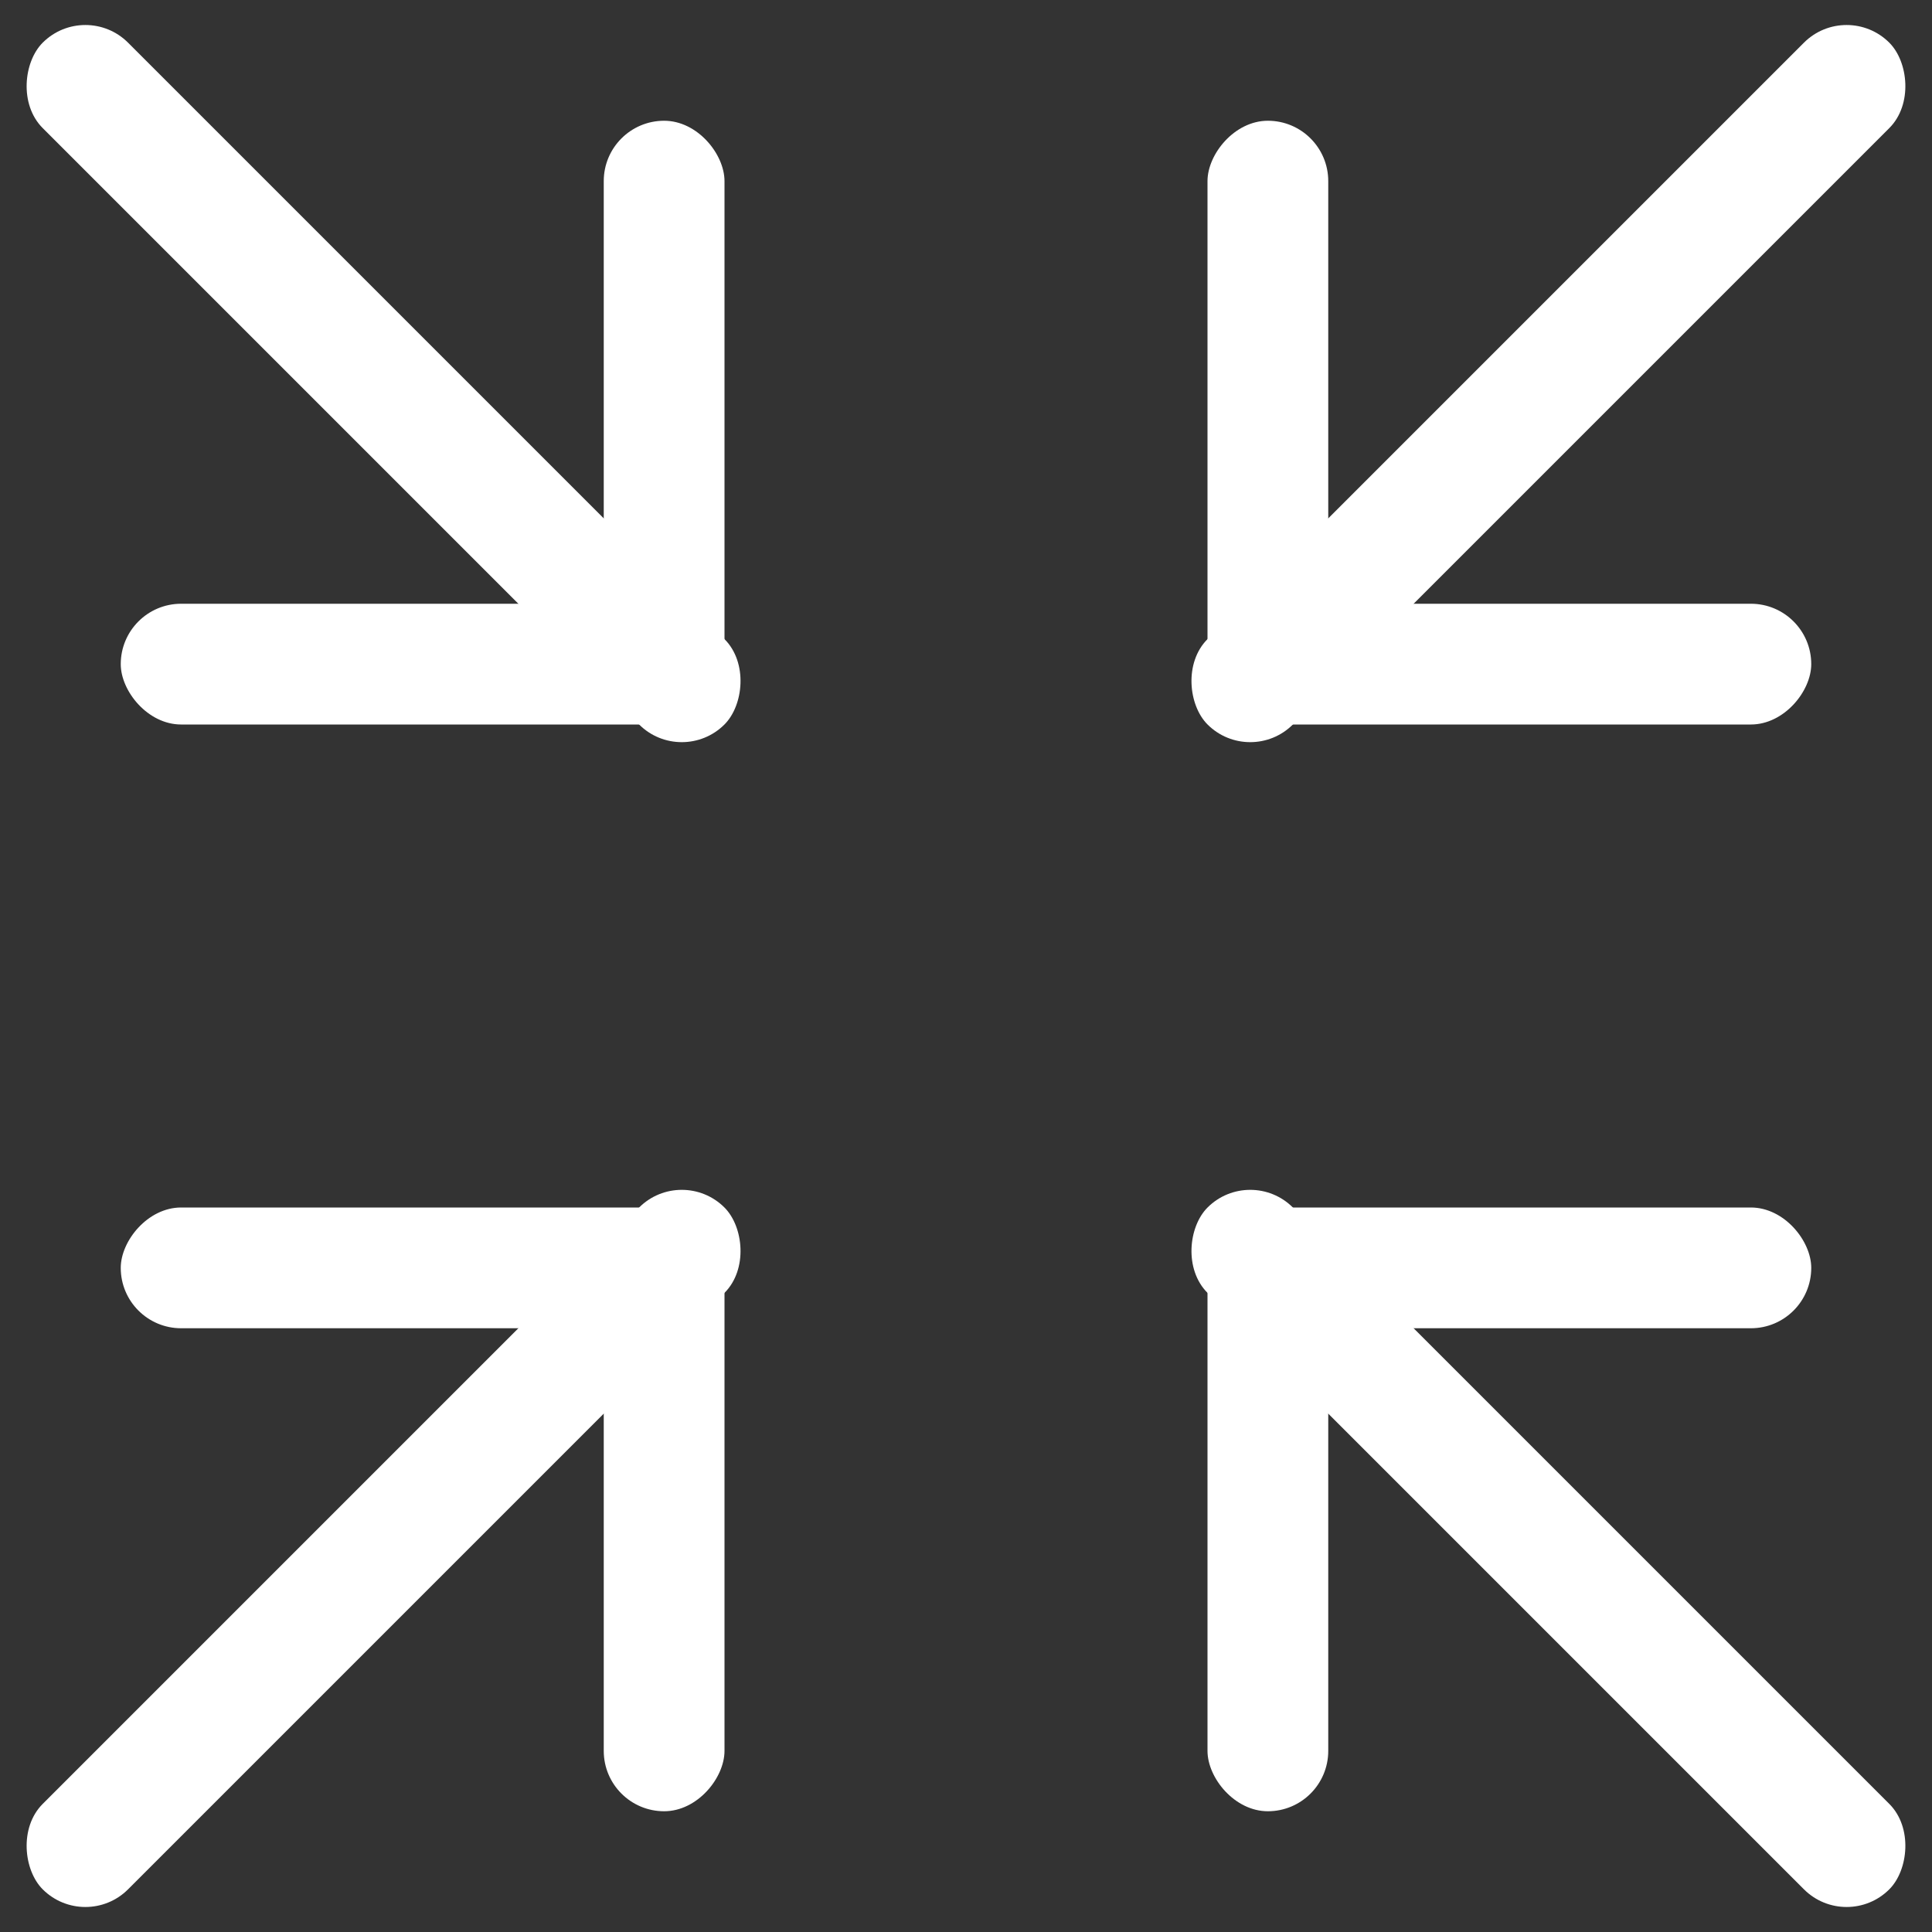 <?xml version="1.0" encoding="UTF-8"?>
<svg width="16px" height="16px" viewBox="0 0 16 16" version="1.1" xmlns="http://www.w3.org/2000/svg" xmlns:xlink="http://www.w3.org/1999/xlink">
    <rect x="0" y="0" width="16" height="16" fill="#333333" stroke="none"/>
    <!-- Generator: Sketch 46.1 (44463) - http://www.bohemiancoding.com/sketch -->
    <title>Group 16</title>
    <desc>Created with Sketch.</desc>
    <defs></defs>
    <g id="Symbols" stroke="none" stroke-width="1" fill="none" fill-rule="evenodd">
        <g id="top-copy" transform="translate(-1884, -21)" fill="#FFFFFF">
            <g id="top">
                <g id="Group-16" transform="translate(1884, 21)">
                    <g id="Group-6">
                        <rect id="Rectangle-14" x="5" y="1" width="1" height="5" rx="0.5"></rect>
                        <rect id="Rectangle-56" x="1" y="5" width="5" height="1" rx="0.5"></rect>
                        <rect id="Rectangle-56" transform="translate(3.177, 3.177) rotate(45) translate(-3.177, -3.177) " x="-0.816" y="2.677" width="7.985" height="1" rx="0.5"></rect>
                    </g>
                    <g id="Group-6-Copy-4" transform="translate(12.5, 3.5) scale(-1, 1) translate(-12.5, -3.5) translate(9, 0)">
                        <rect id="Rectangle-14" x="5" y="1" width="1" height="5" rx="0.5"></rect>
                        <rect id="Rectangle-56" x="1" y="5" width="5" height="1" rx="0.5"></rect>
                        <rect id="Rectangle-56" transform="translate(3.177, 3.177) rotate(45) translate(-3.177, -3.177) " x="-0.816" y="2.677" width="7.985" height="1" rx="0.5"></rect>
                    </g>
                    <g id="Group-6-Copy-2" transform="translate(3.5, 12.5) scale(1, -1) translate(-3.5, -12.5) translate(0, 9)">
                        <rect id="Rectangle-14" x="5" y="1" width="1" height="5" rx="0.5"></rect>
                        <rect id="Rectangle-56" x="1" y="5" width="5" height="1" rx="0.5"></rect>
                        <rect id="Rectangle-56" transform="translate(3.177, 3.177) rotate(45) translate(-3.177, -3.177) " x="-0.816" y="2.677" width="7.985" height="1" rx="0.5"></rect>
                    </g>
                    <g id="Group-6-Copy-3" transform="translate(12.5, 12.5) scale(-1, -1) translate(-12.5, -12.5) translate(9, 9)">
                        <rect id="Rectangle-14" x="5" y="1" width="1" height="5" rx="0.5"></rect>
                        <rect id="Rectangle-56" x="1" y="5" width="5" height="1" rx="0.5"></rect>
                        <rect id="Rectangle-56" transform="translate(3.177, 3.177) rotate(45) translate(-3.177, -3.177) " x="-0.816" y="2.677" width="7.985" height="1" rx="0.5"></rect>
                    </g>
                </g>
            </g>
        </g>
    </g>
</svg>
